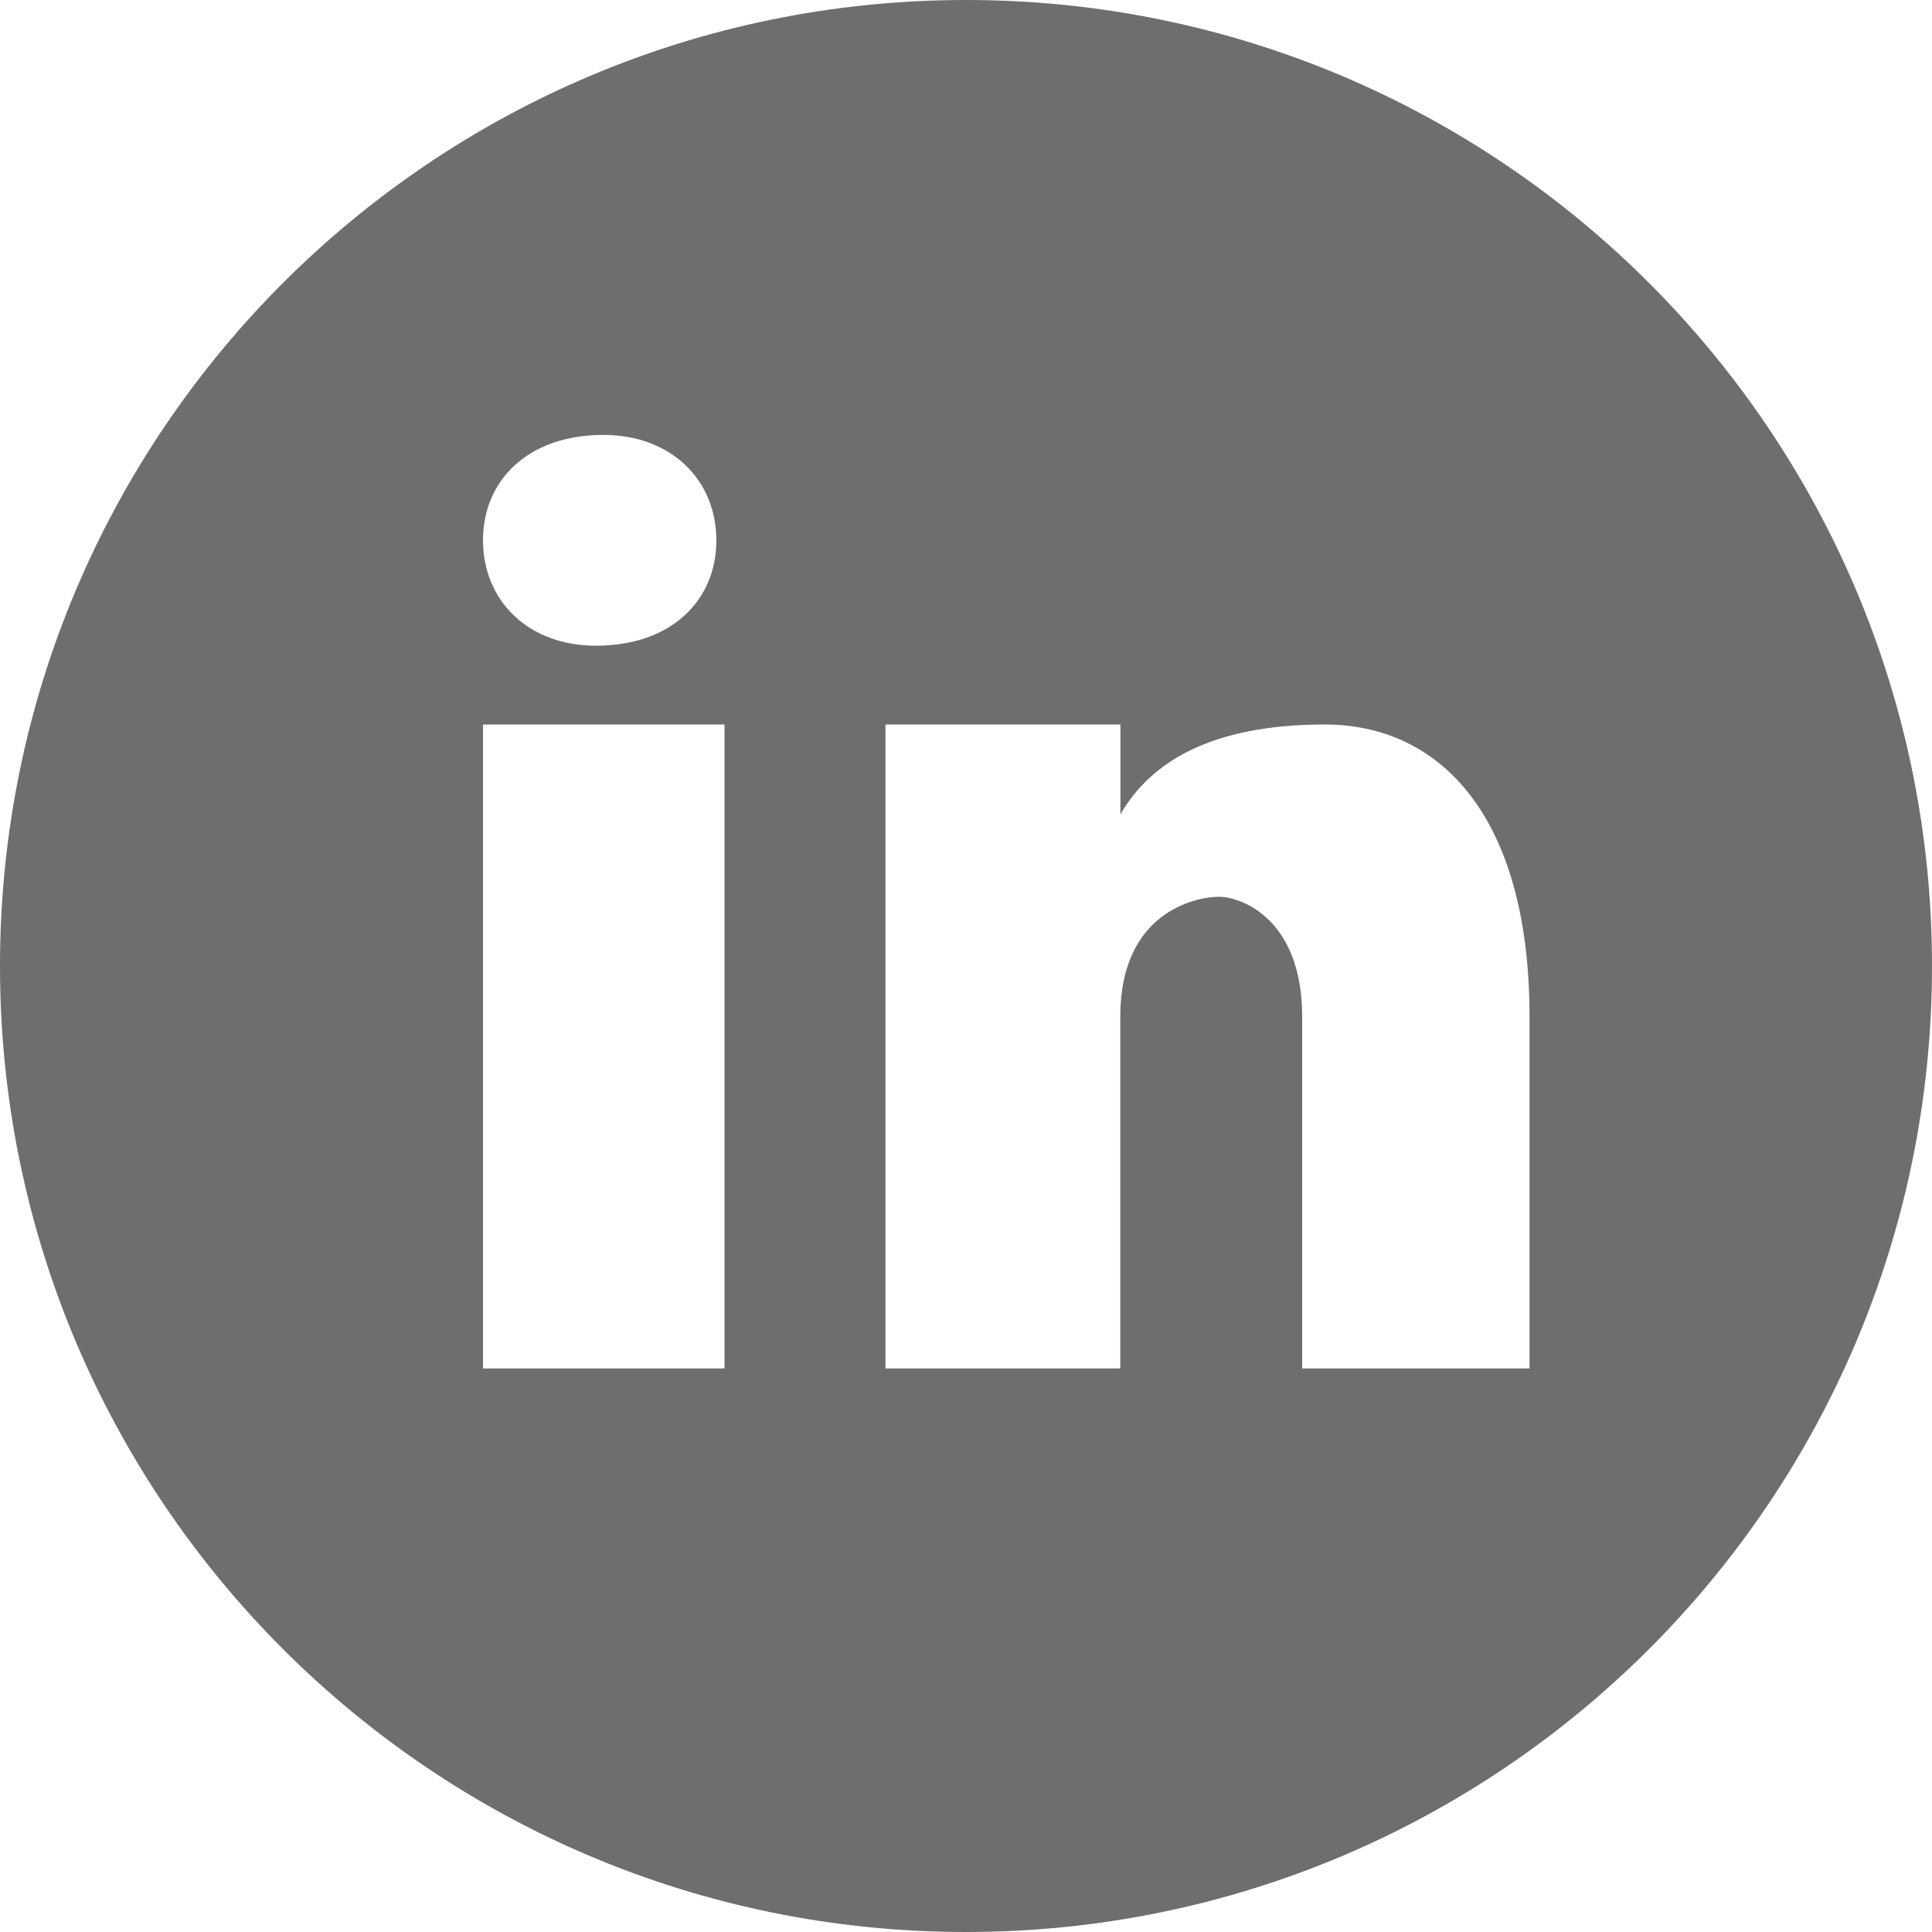 <svg width="28" height="28" viewBox="0 0 28 28" fill="none" xmlns="http://www.w3.org/2000/svg">
<path d="M14 0C6.269 0 0 6.269 0 14C0 21.732 6.269 28 14 28C21.732 28 28 21.732 28 14C28 6.269 21.732 0 14 0ZM8.745 6.303C9.728 6.303 10.382 6.958 10.382 7.831C10.382 8.703 9.728 9.358 8.637 9.358C7.654 9.359 7 8.703 7 7.831C7 6.958 7.654 6.303 8.745 6.303ZM10.5 19.833H7V10.5H10.5V19.833ZM22.167 19.833H18.872V14.733C18.872 13.322 17.994 12.997 17.665 12.997C17.335 12.997 16.236 13.214 16.236 14.733C16.236 14.95 16.236 19.833 16.236 19.833H12.833V10.5H16.238V11.802C16.676 11.043 17.555 10.5 19.202 10.5C20.849 10.5 22.167 11.802 22.167 14.733V19.833Z" fill="#6E6E6E"/>
</svg>
